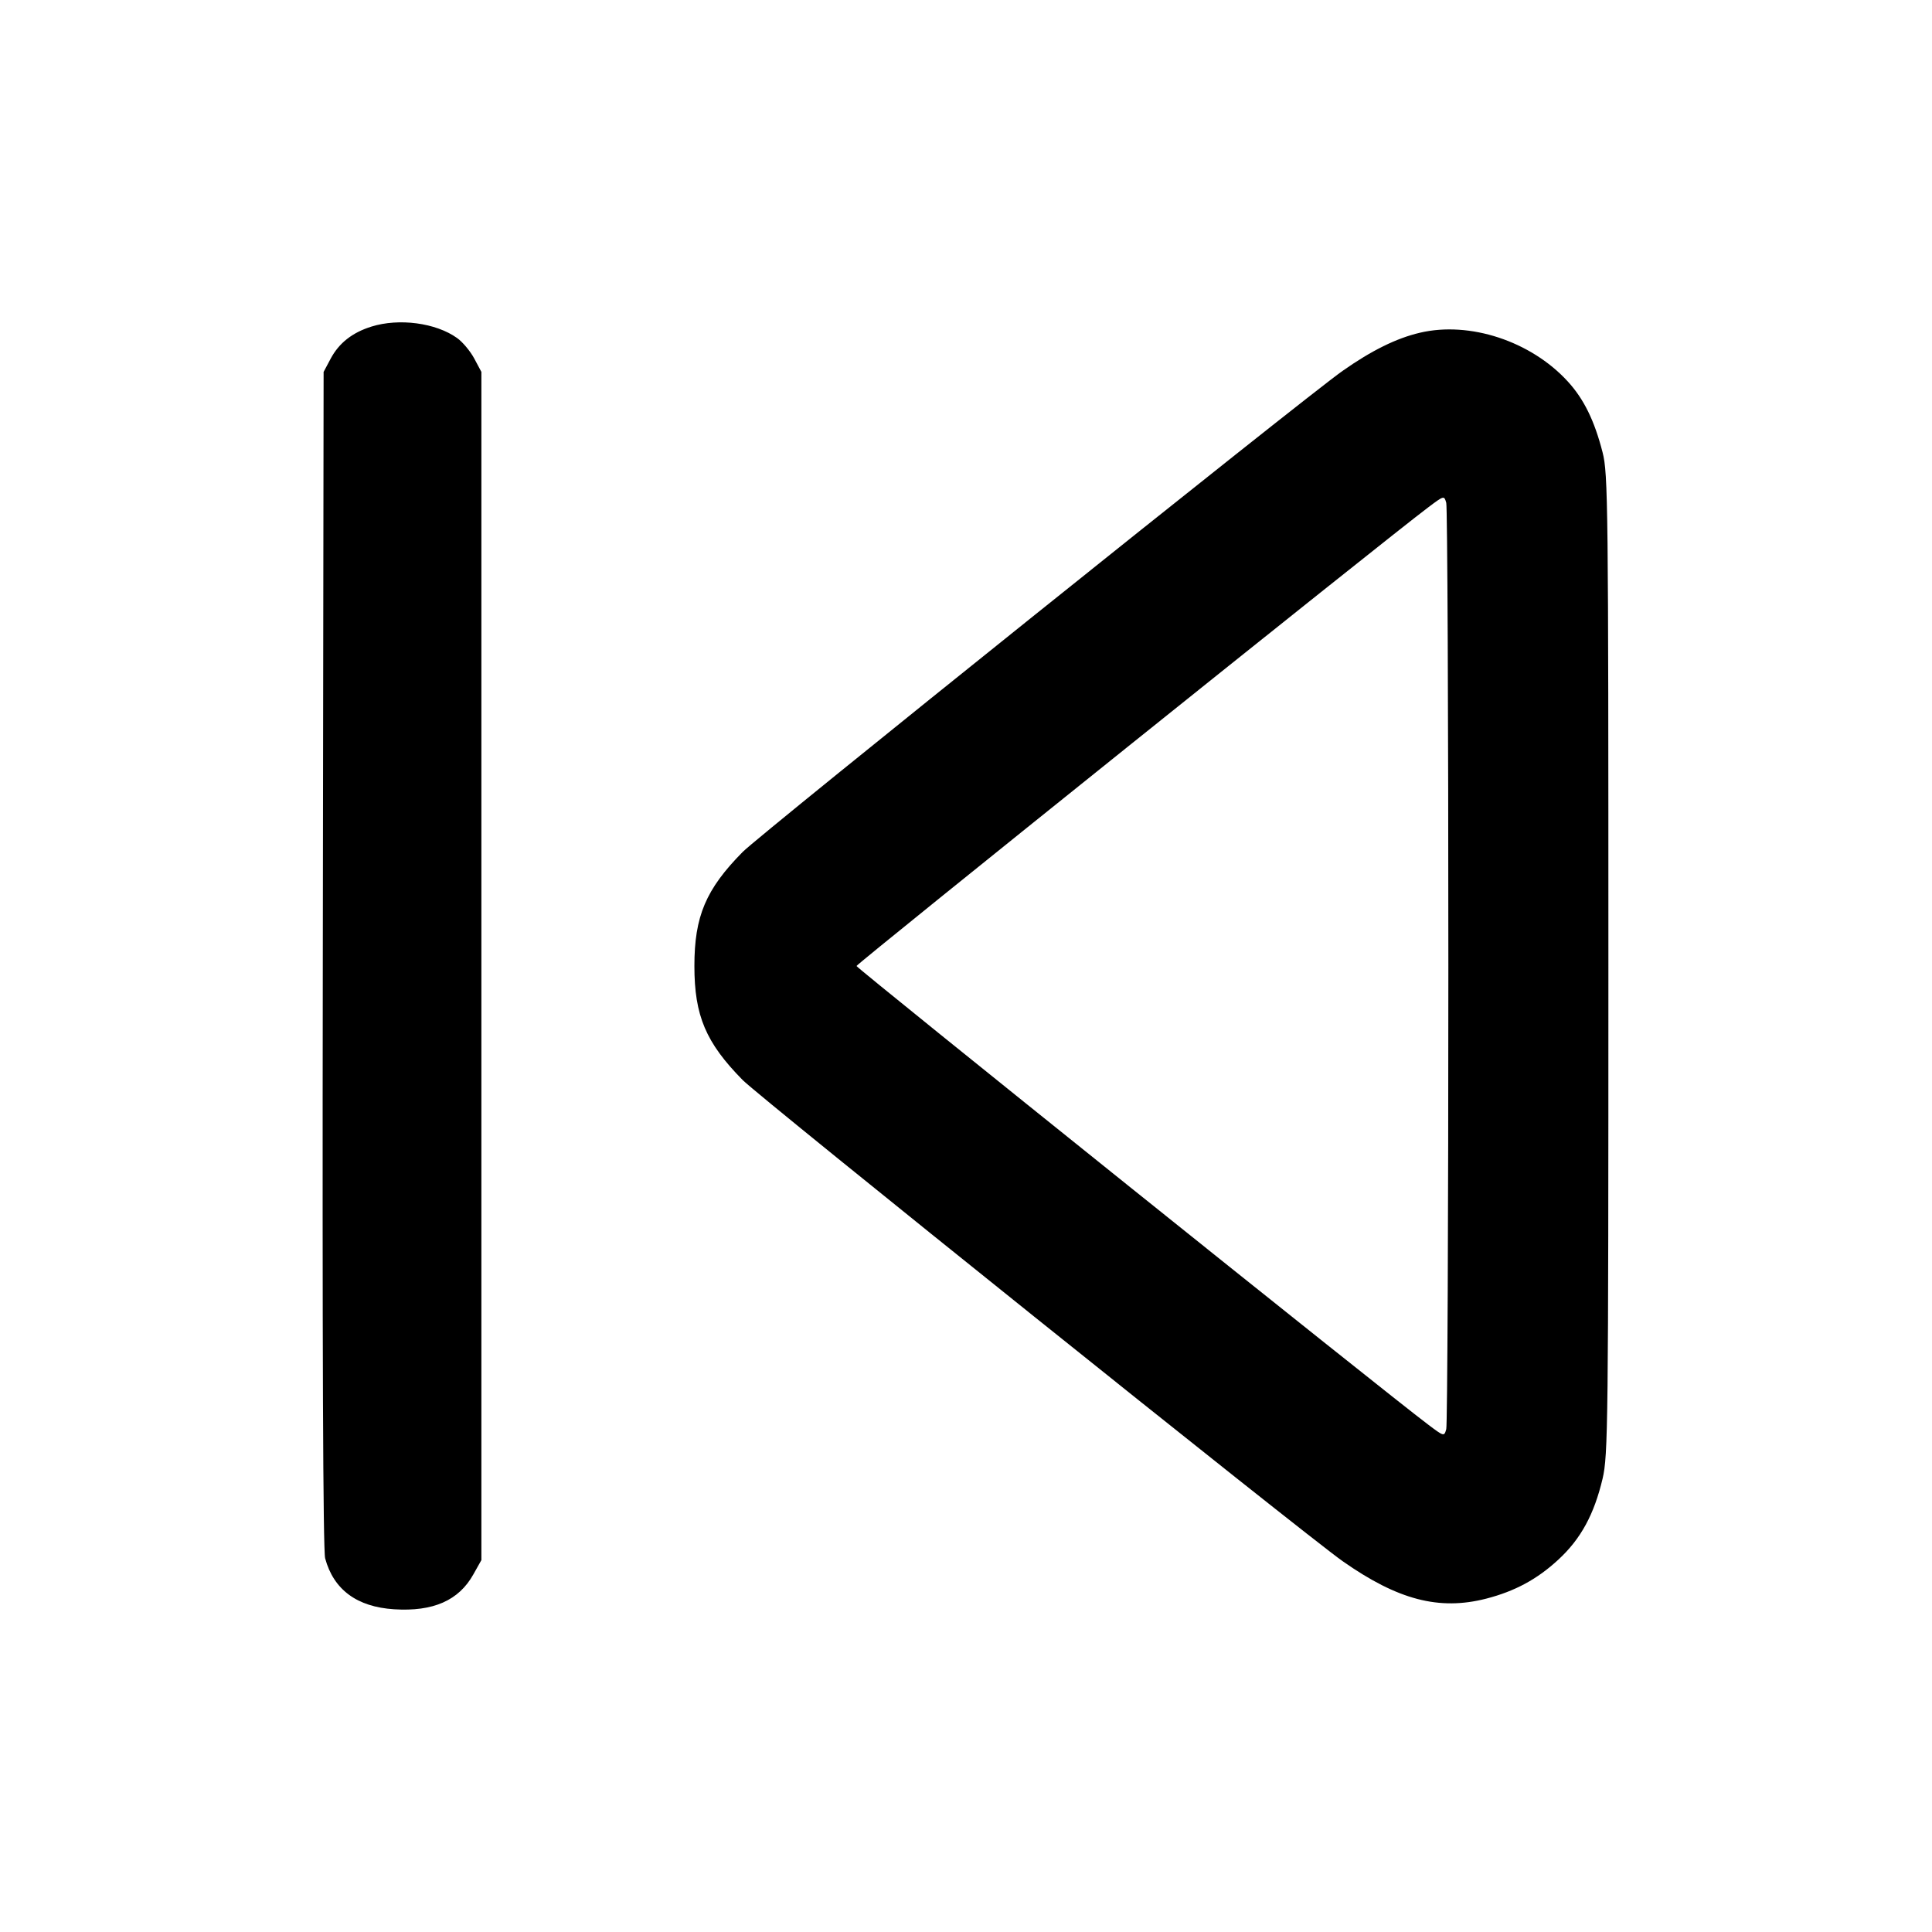 <svg width="24" height="24" viewBox="0 0 24 24" fill="none" xmlns="http://www.w3.org/2000/svg"><path d="M4.614 4.057 C 4.377 4.131,4.212 4.261,4.109 4.453 L 4.020 4.620 4.010 11.914 C 4.003 16.725,4.013 19.259,4.039 19.358 C 4.144 19.747,4.434 19.962,4.896 19.991 C 5.381 20.022,5.699 19.882,5.880 19.558 L 5.980 19.380 5.980 12.000 L 5.980 4.620 5.891 4.453 C 5.842 4.362,5.746 4.247,5.678 4.199 C 5.414 4.010,4.957 3.950,4.614 4.057 M17.640 4.133 C 17.348 4.201,17.038 4.354,16.677 4.608 C 16.214 4.933,9.444 10.362,9.226 10.583 C 8.768 11.047,8.626 11.382,8.626 12.000 C 8.626 12.618,8.768 12.952,9.226 13.417 C 9.443 13.637,16.215 19.068,16.678 19.393 C 17.364 19.875,17.877 20.009,18.462 19.859 C 18.819 19.767,19.097 19.617,19.360 19.373 C 19.638 19.116,19.803 18.812,19.908 18.368 C 19.976 18.078,19.980 17.706,19.980 11.980 C 19.980 6.265,19.976 5.883,19.908 5.620 C 19.807 5.225,19.675 4.956,19.474 4.737 C 19.016 4.238,18.258 3.988,17.640 4.133 M17.992 12.000 C 17.992 15.113,17.980 17.702,17.966 17.753 C 17.940 17.846,17.939 17.846,17.740 17.696 C 17.219 17.306,10.640 12.027,10.640 12.000 C 10.640 11.973,17.219 6.694,17.740 6.304 C 17.939 6.154,17.940 6.154,17.966 6.247 C 17.980 6.298,17.992 8.887,17.992 12.000 " stroke="none" fill-rule="evenodd" fill="black"></path></svg>